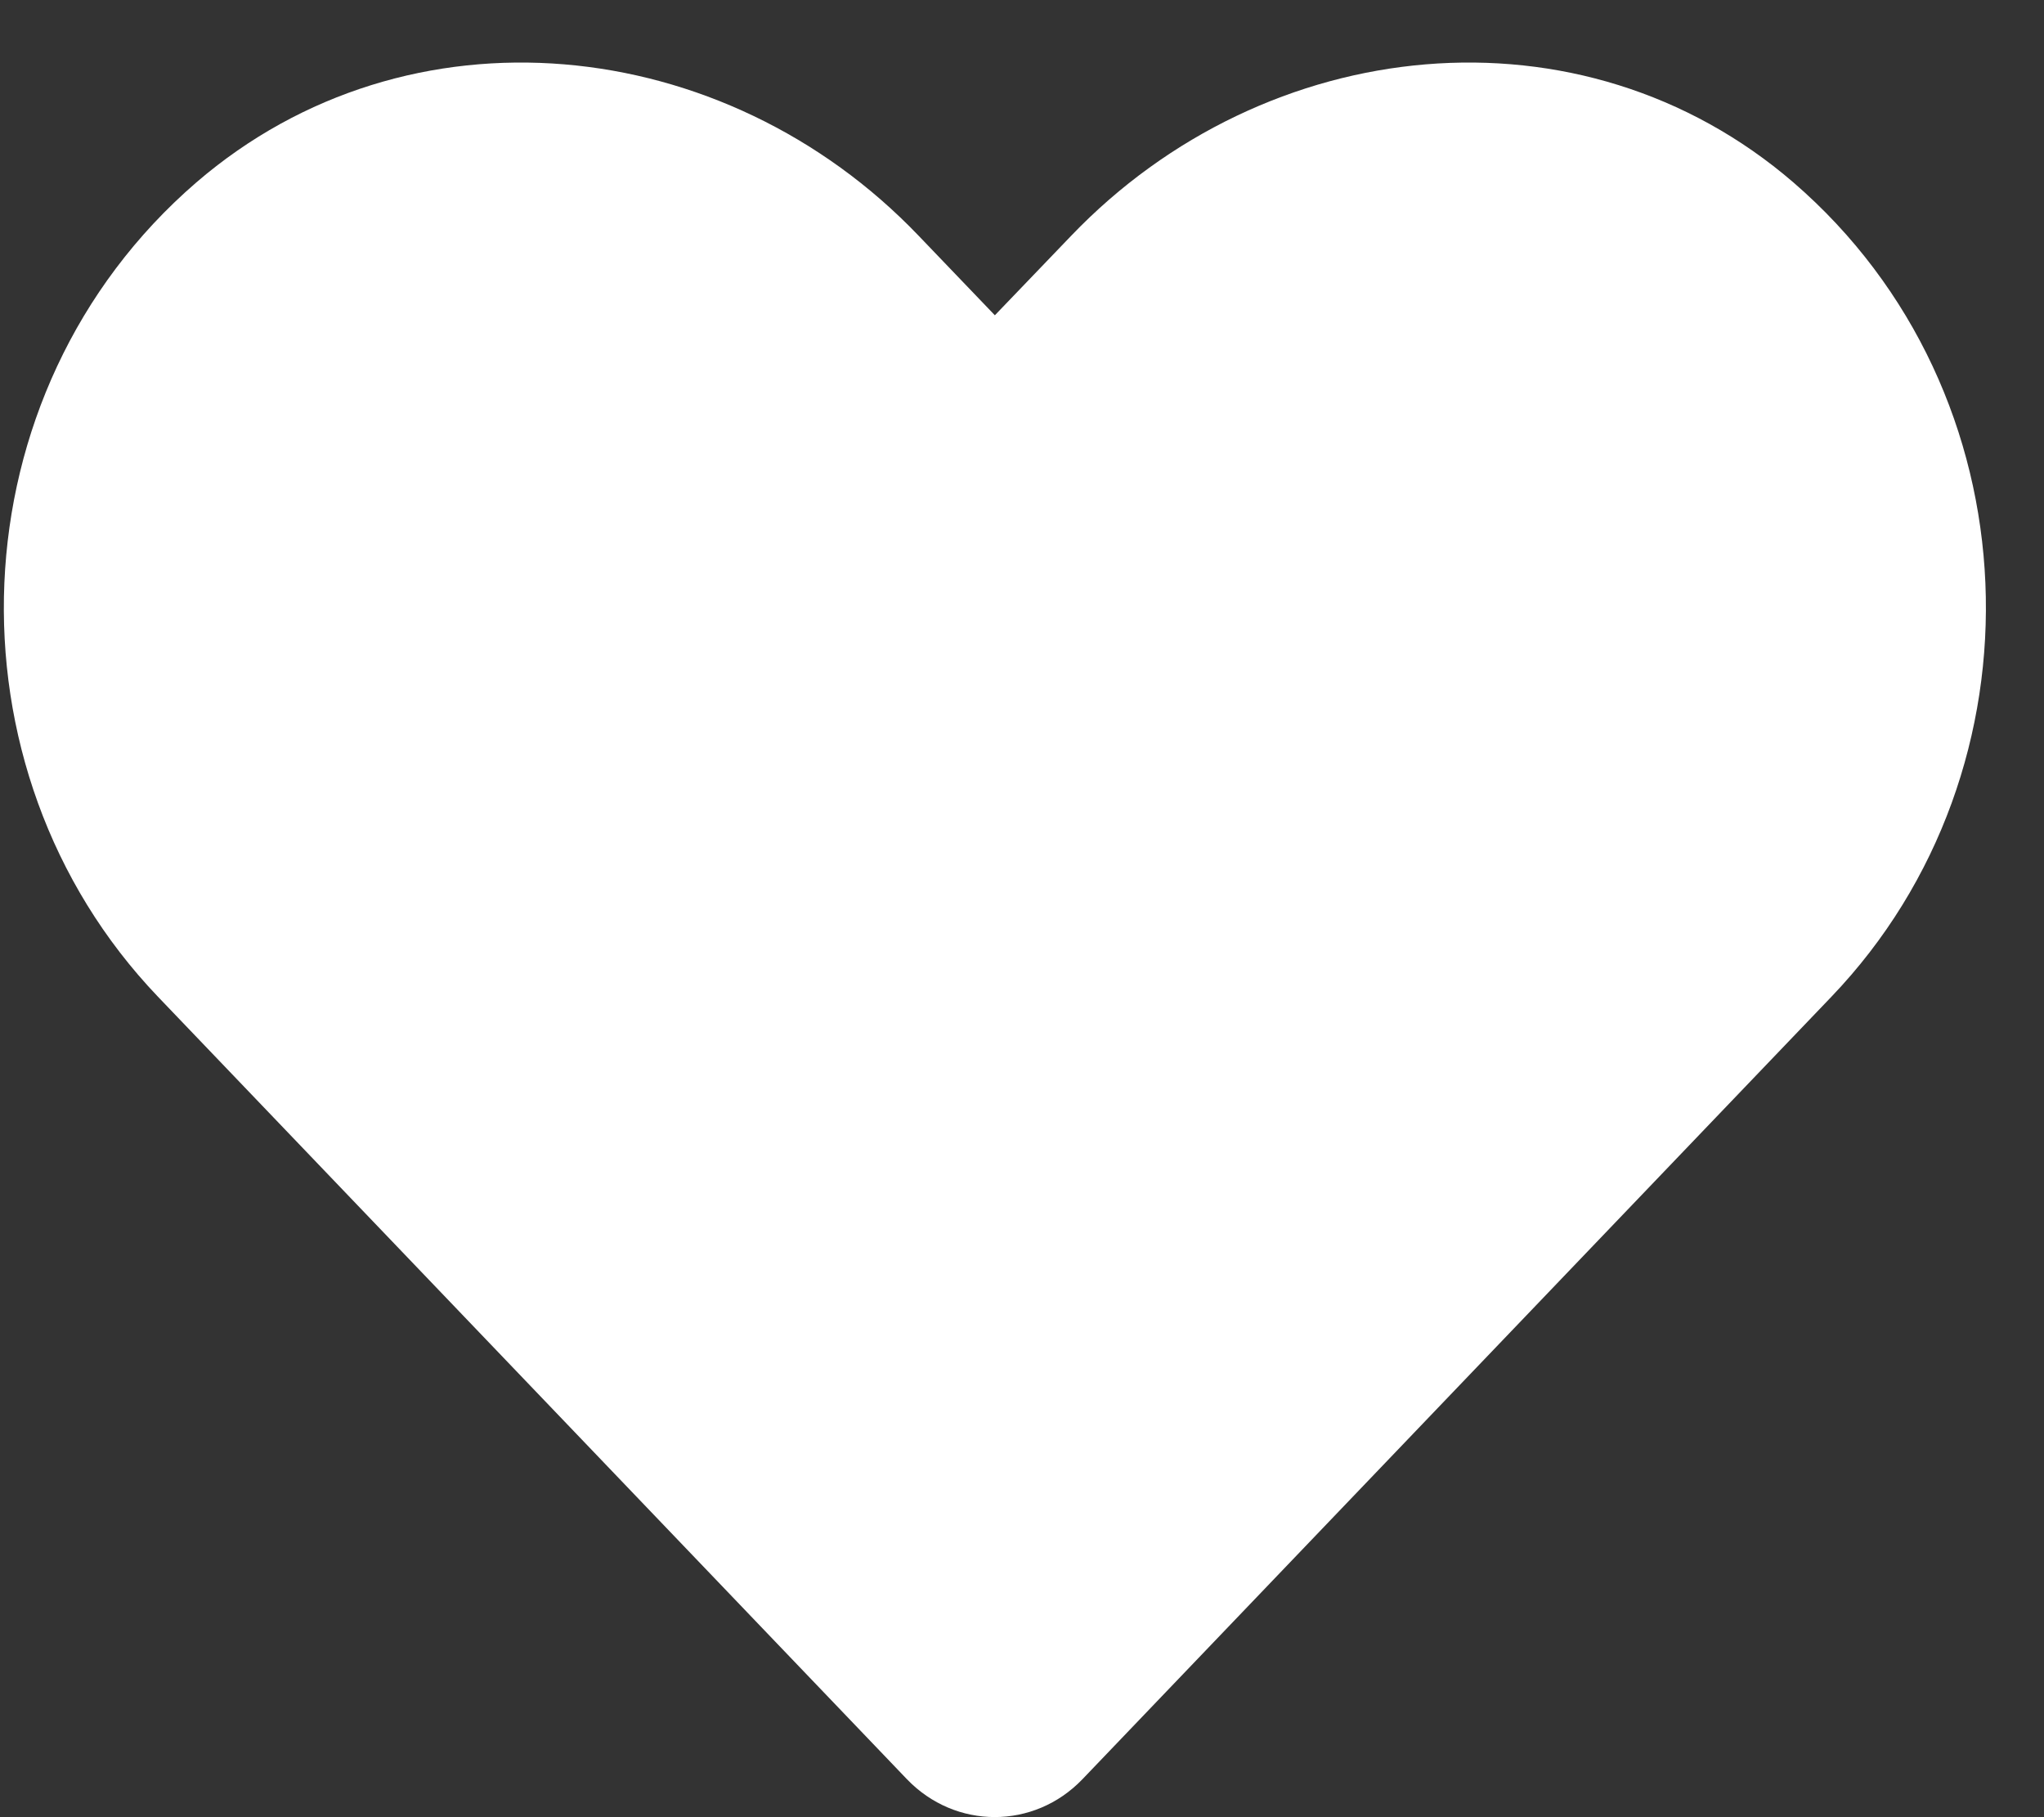 <?xml version="1.0" encoding="UTF-8"?>
<svg width="18px" height="16px" viewBox="0 0 18 16" version="1.1" xmlns="http://www.w3.org/2000/svg" xmlns:xlink="http://www.w3.org/1999/xlink">
    <rect x="0" y="0" width="18" height="16" fill="#333333" stroke="none"/>
    <!-- Generator: Sketch 52.4 (67378) - http://www.bohemiancoding.com/sketch -->
    <title>fa-solid:heart</title>
    <desc>Created with Sketch.</desc>
    <g id="Symbols" stroke="none" stroke-width="1" fill="none" fill-rule="evenodd">
        <g id="Overlay_Stats_02" transform="translate(-65, -40)">
            <g id="Group" transform="translate(65, 35)">
                <g id="fa-solid:heart" transform="translate(0, 4)">
                    <g id="Icon" transform="translate(0, 1)" fill="#FFFFFF">
                        <path d="M15.794,1.607 C13.926,-0.003 11.148,0.286 9.433,2.076 L8.761,2.776 L8.09,2.076 C6.378,0.286 3.597,-0.003 1.728,1.607 C-0.412,3.455 -0.525,6.772 1.391,8.776 L7.987,15.666 C8.414,16.11 9.106,16.11 9.532,15.666 L16.128,8.776 C18.048,6.772 17.935,3.455 15.794,1.607 Z" id="Icon-Path"></path>
                    </g>
                    <rect id="ViewBox" x="0" y="0" width="17" height="18"></rect>
                </g>
            </g>
        </g>
    </g>
</svg>